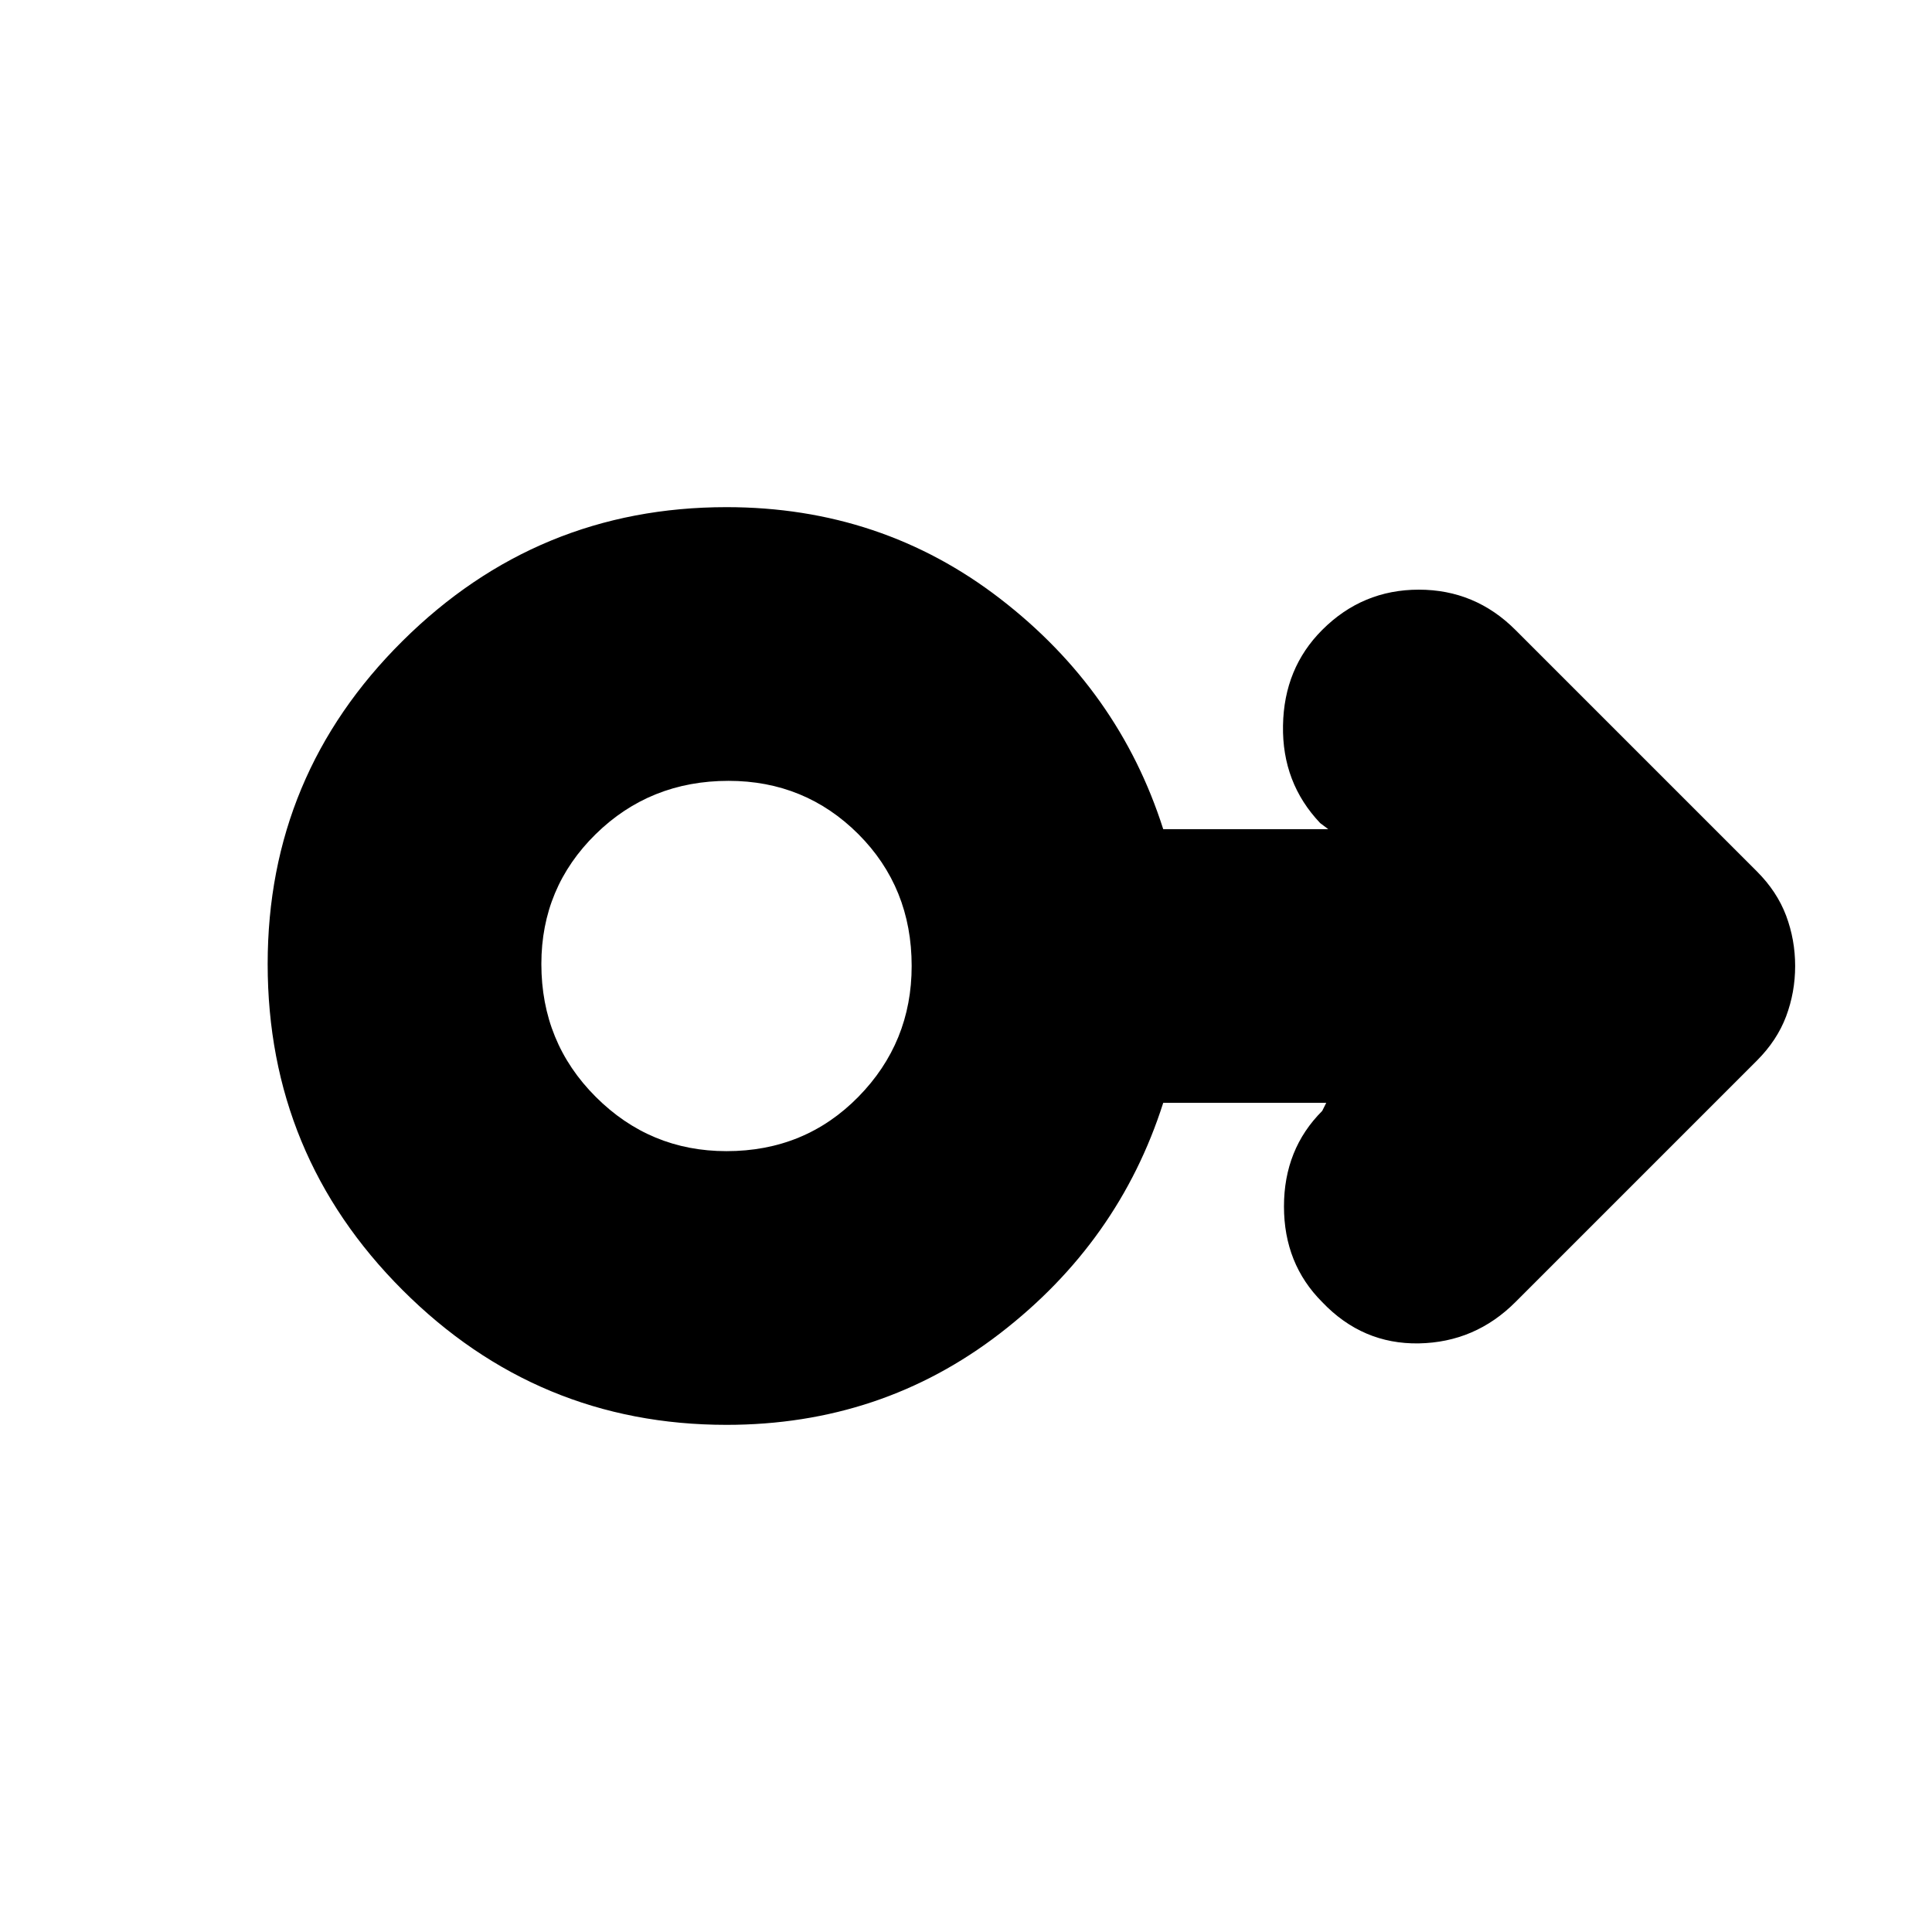<svg xmlns="http://www.w3.org/2000/svg" height="24" width="24"><path d="M9.025 17.7q-2.35 0-4.025-1.675-1.675-1.675-1.675-4.05 0-2.35 1.675-4.012Q6.675 6.3 9.025 6.3q1.925 0 3.4 1.138Q13.9 8.575 14.45 10.3h2.05l-.1-.075q-.475-.5-.462-1.213.012-.712.487-1.187.5-.5 1.2-.5t1.2.5l3 3q.25.25.363.55.112.3.112.625t-.112.625q-.113.3-.363.55l-3 3q-.5.5-1.2.513-.7.012-1.2-.513-.475-.475-.475-1.188 0-.712.475-1.187l.05-.1H14.45q-.55 1.725-2.025 2.862-1.475 1.138-3.4 1.138Zm0-3.4q.975 0 1.638-.675.662-.675.662-1.625 0-.975-.662-1.638Q10 9.7 9.05 9.7q-.975 0-1.65.662-.675.663-.675 1.613 0 .975.675 1.65.675.675 1.625.675Zm0-2.3Z"/></svg>